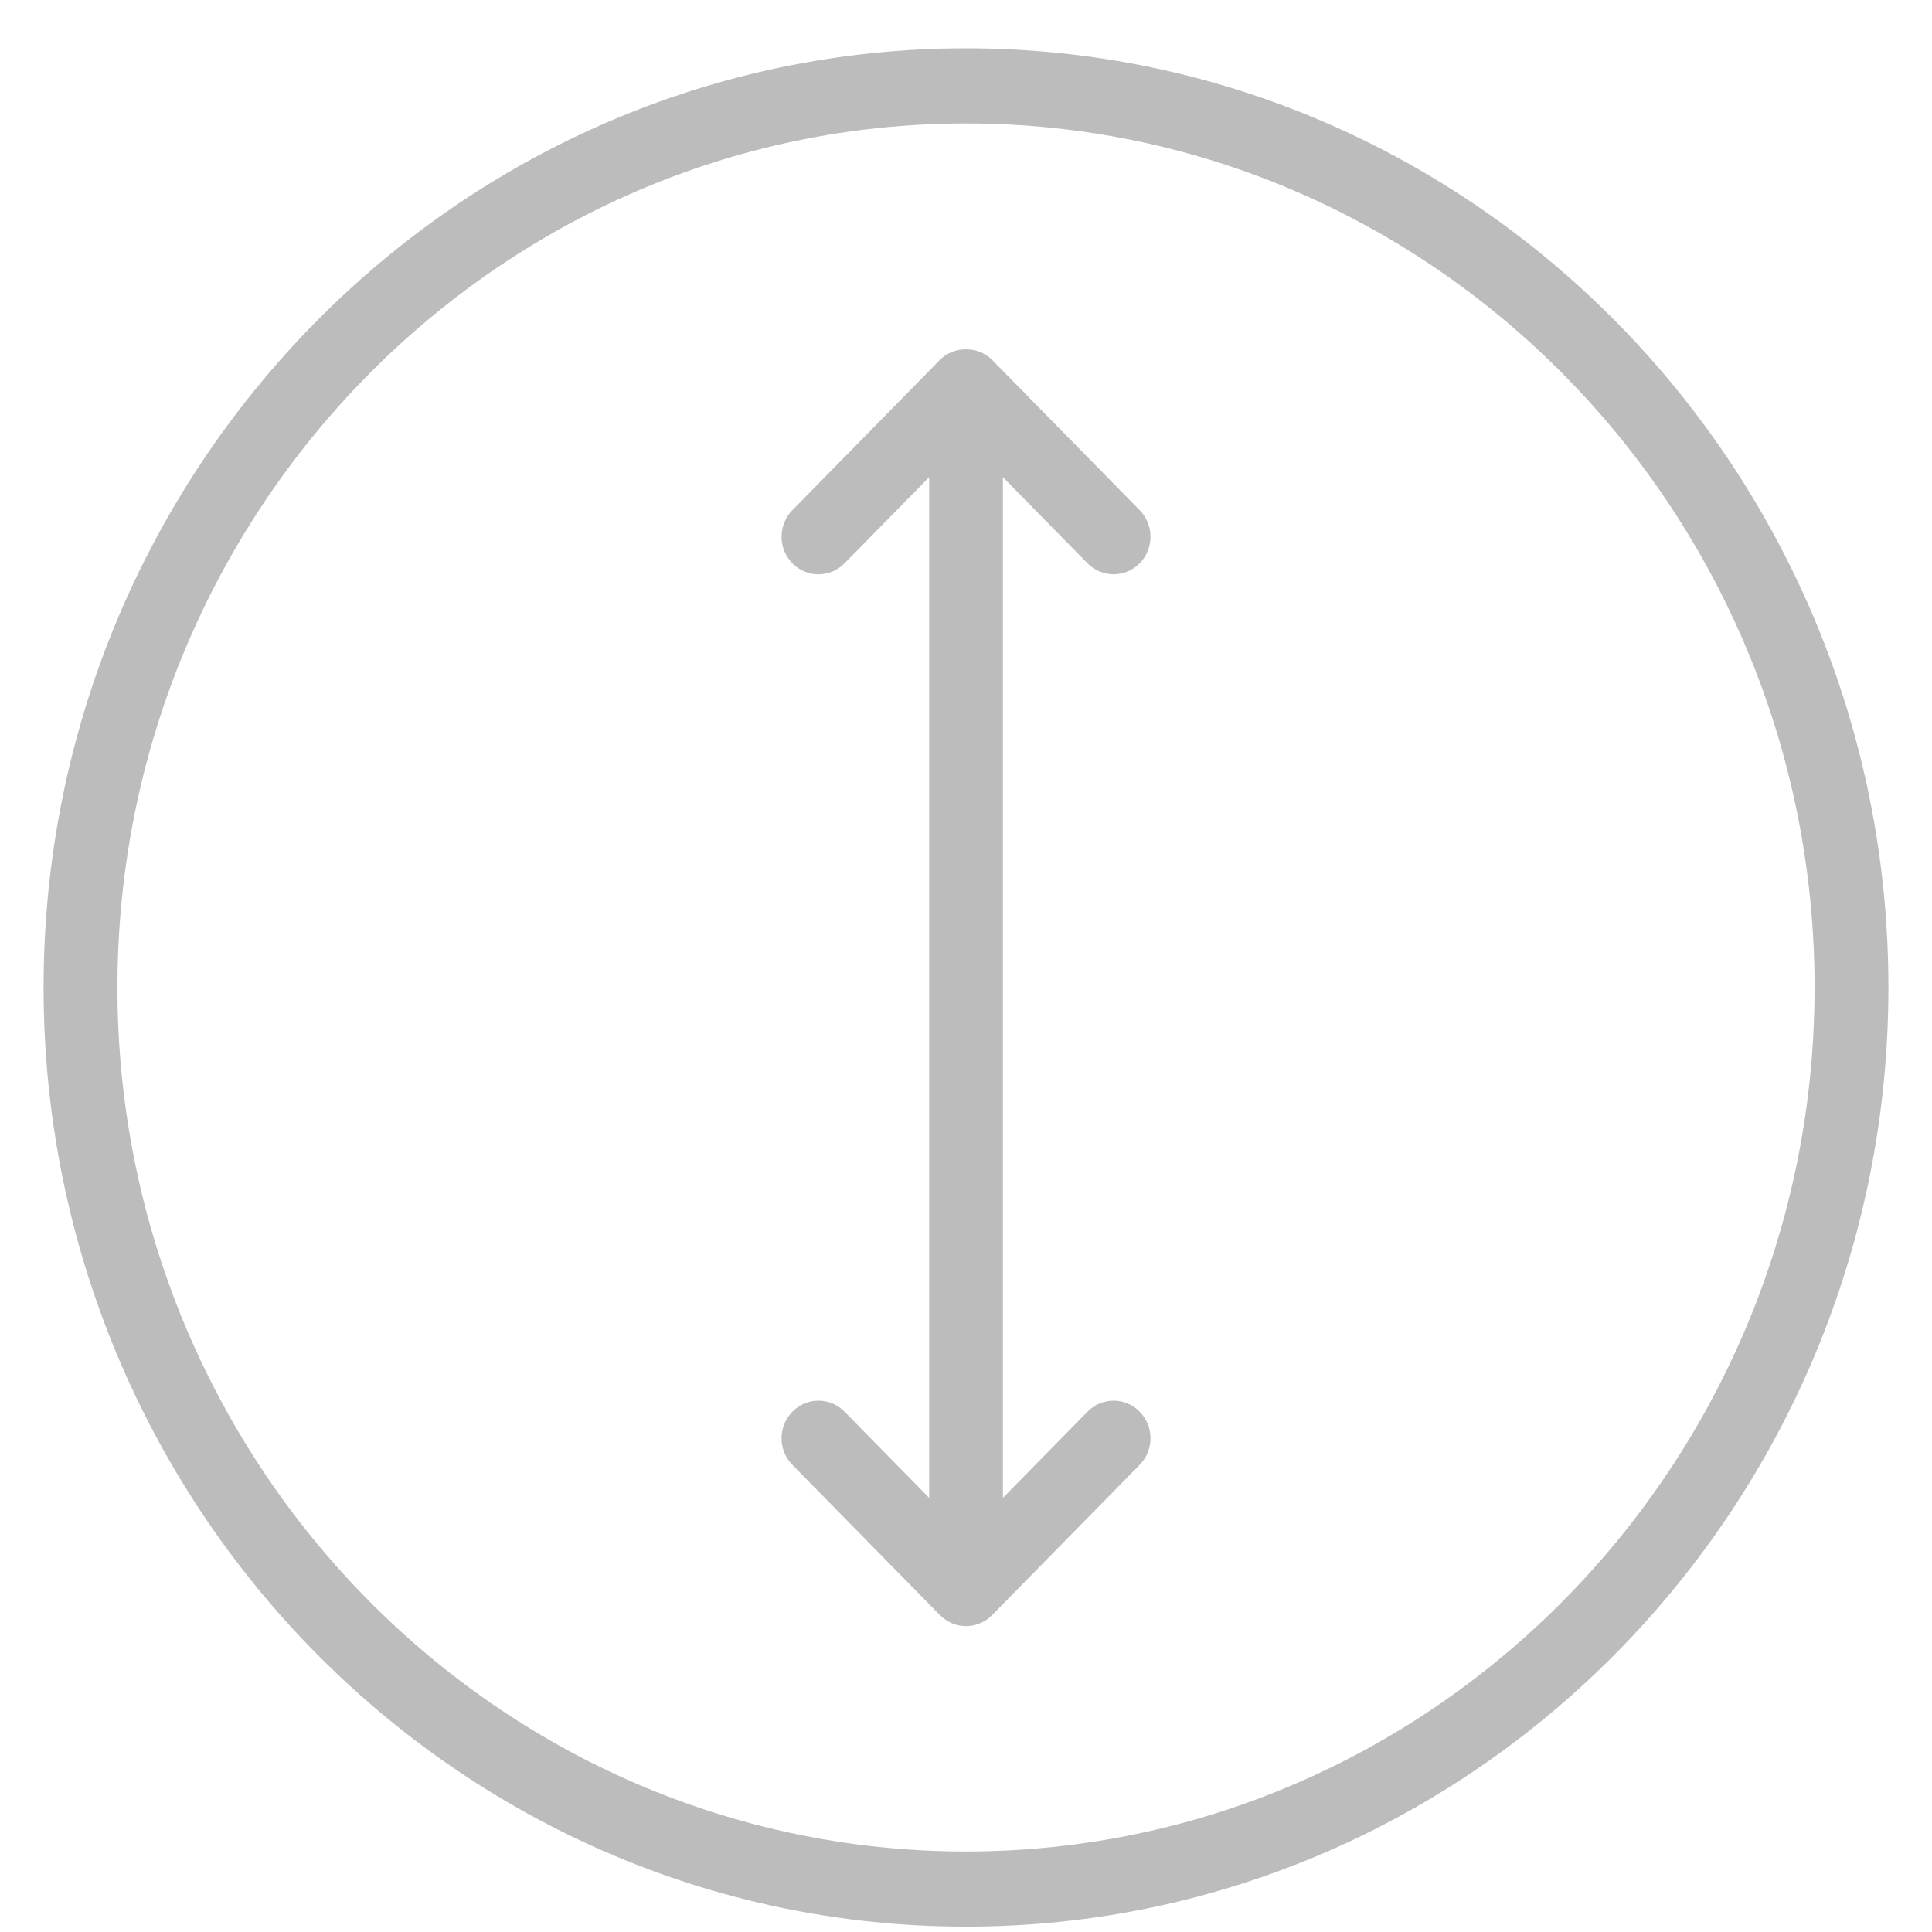 <svg width="36" height="36" viewBox="0 0 36 36" fill="none" xmlns="http://www.w3.org/2000/svg">
<path d="M20.264 10.496C20.398 10.633 20.574 10.701 20.75 10.701C20.926 10.701 21.102 10.633 21.236 10.496C21.505 10.223 21.505 9.78 21.236 9.506L18.486 6.706C18.229 6.444 17.772 6.444 17.514 6.706L14.765 9.506C14.496 9.78 14.496 10.223 14.765 10.496C15.034 10.77 15.468 10.77 15.737 10.496L17.313 8.892V27.91L15.737 26.305C15.468 26.031 15.034 26.031 14.765 26.305C14.496 26.579 14.496 27.021 14.765 27.295L17.514 30.095C17.643 30.226 17.818 30.3 18 30.3C18.183 30.3 18.358 30.226 18.486 30.095L21.236 27.295C21.505 27.021 21.505 26.579 21.236 26.305C20.967 26.031 20.532 26.031 20.264 26.305L18.688 27.91V8.892L20.264 10.496Z" fill="#BCBCBC"/>
<path d="M18 0.9C8.523 0.9 0.812 8.75 0.812 18.4C0.812 28.049 8.523 35.9 18 35.9C27.477 35.9 35.188 28.049 35.188 18.4C35.188 8.75 27.477 0.9 18 0.9ZM18 34.5C9.281 34.5 2.188 27.278 2.188 18.4C2.188 9.523 9.281 2.3 18 2.3C26.72 2.3 33.812 9.523 33.812 18.4C33.812 27.278 26.72 34.5 18 34.5Z" fill="#BCBCBC"/>
</svg>
